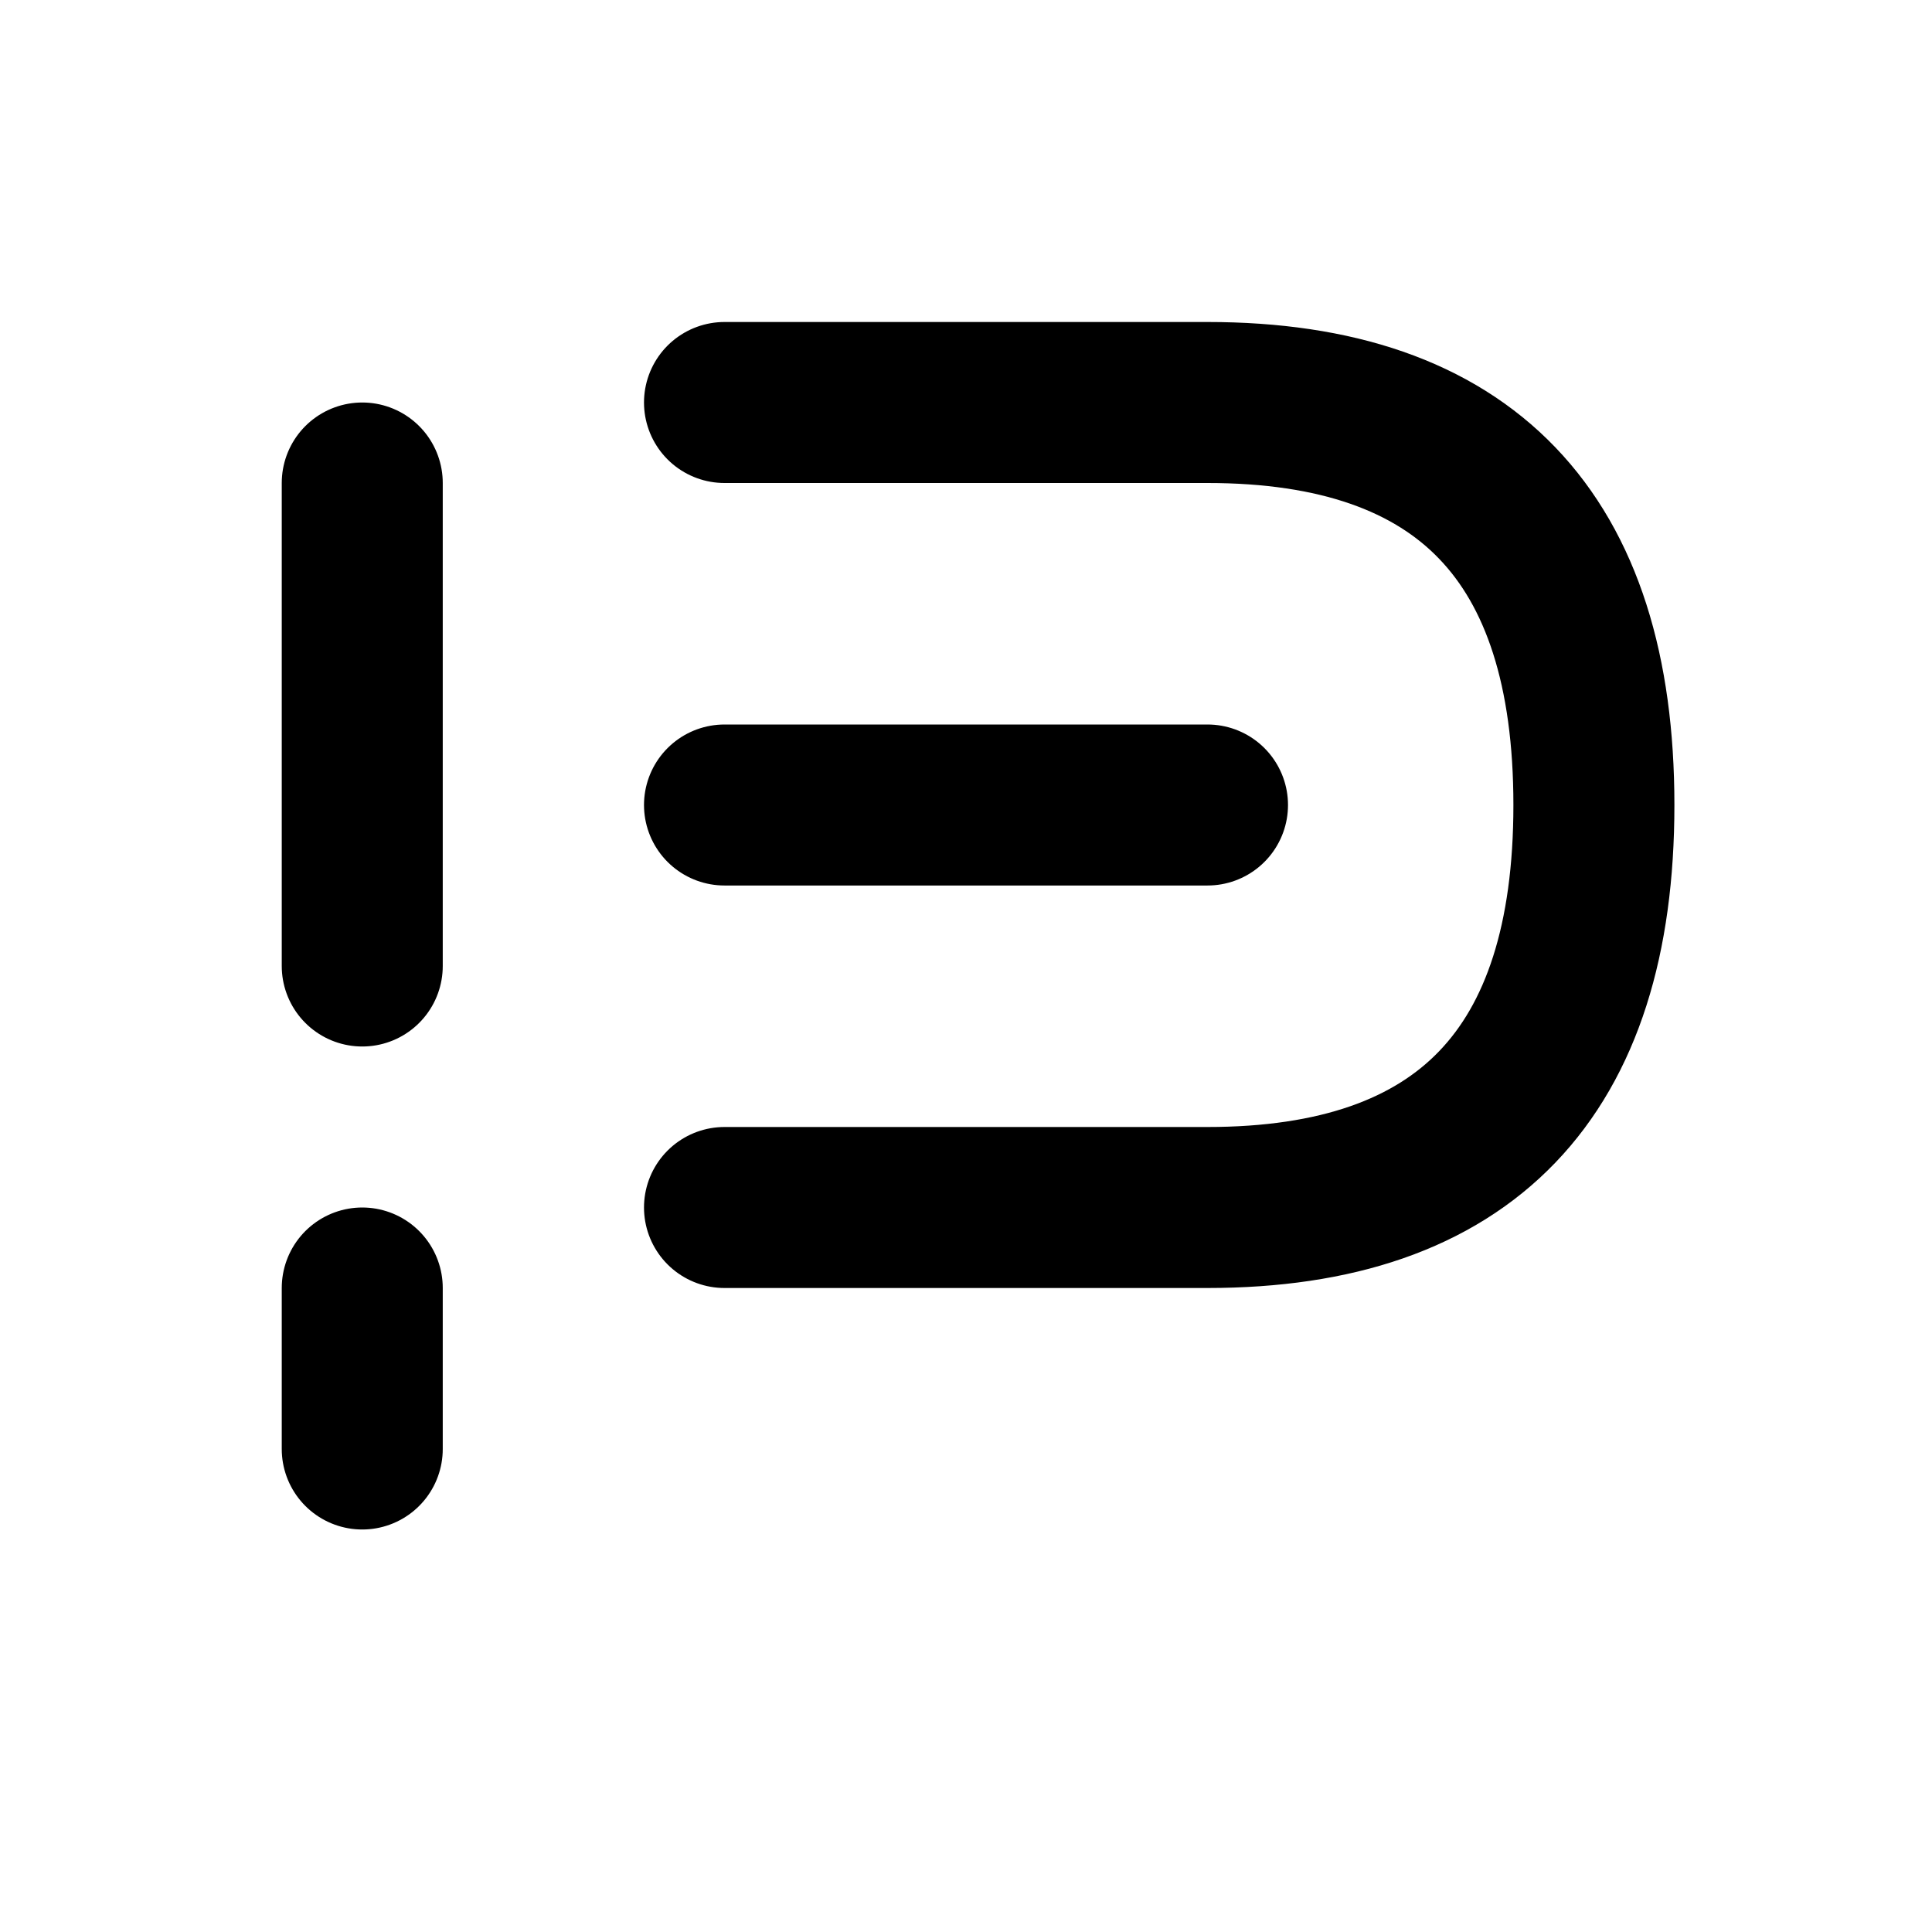<svg
    xmlns="http://www.w3.org/2000/svg"
    viewBox="0 0 24 24"
    id="vector">
    <path
        id="path"
        d="M 9 10 L 15 10 M 9 5 L 15 5 Q 19.8 5 19.8 10 Q 19.8 15 15 15 L 9 15 M 4.5 12 L 4.5 6 M 4.5 18 L 4.5 16"
        fill="none"
        stroke="#000000"
        stroke-width="2"
        stroke-linecap="round"
        stroke-linejoin="round"/>
</svg>
